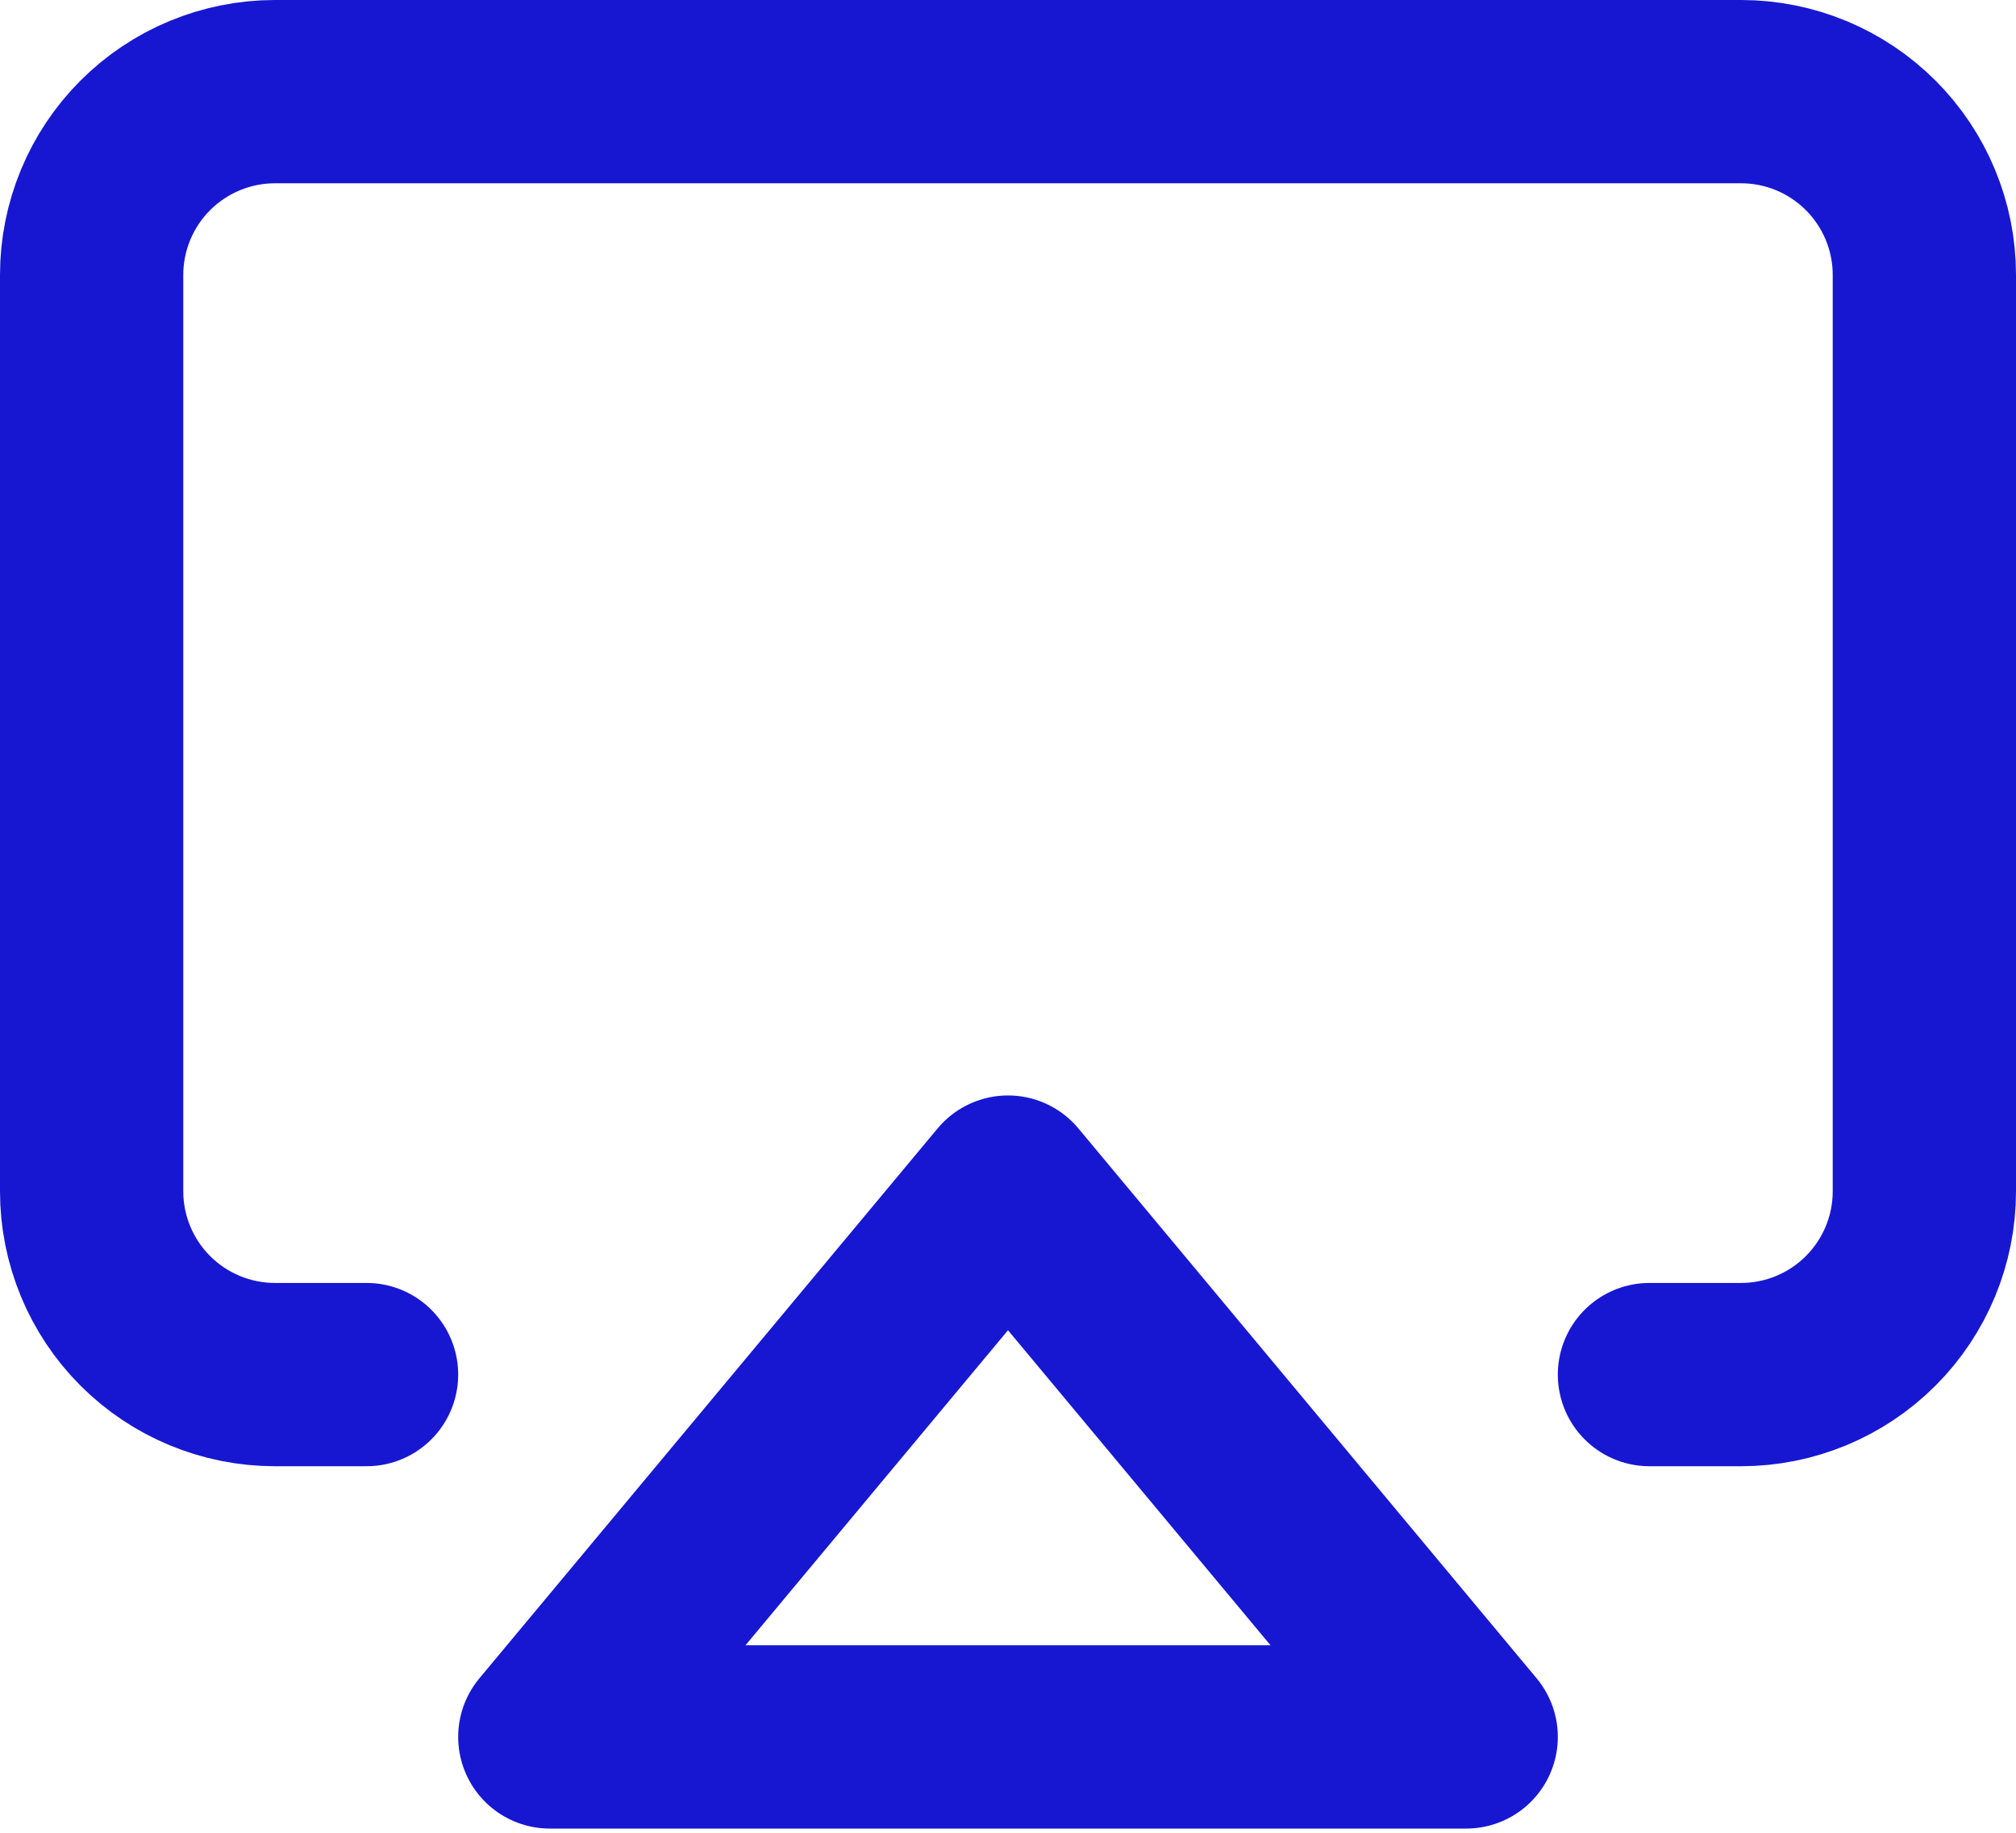 <svg width="22" height="20" viewBox="0 0 22 20" fill="none" xmlns="http://www.w3.org/2000/svg">
<path d="M4 15H3C2.47 15 1.961 14.789 1.586 14.414C1.211 14.039 1 13.53 1 13V3C1 2.47 1.211 1.961 1.586 1.586C1.961 1.211 2.47 1 3 1H19C19.53 1 20.039 1.211 20.414 1.586C20.789 1.961 21 2.47 21 3V13C21 13.53 20.789 14.039 20.414 14.414C20.039 14.789 19.53 15 19 15H18" stroke="#1717D2" stroke-width="2" stroke-linecap="round" stroke-linejoin="round"/>
<path d="M11 12.954L16 18.954H6L11 12.954Z" stroke="#1717D2" stroke-width="2" stroke-linecap="round" stroke-linejoin="round"/>
</svg>
